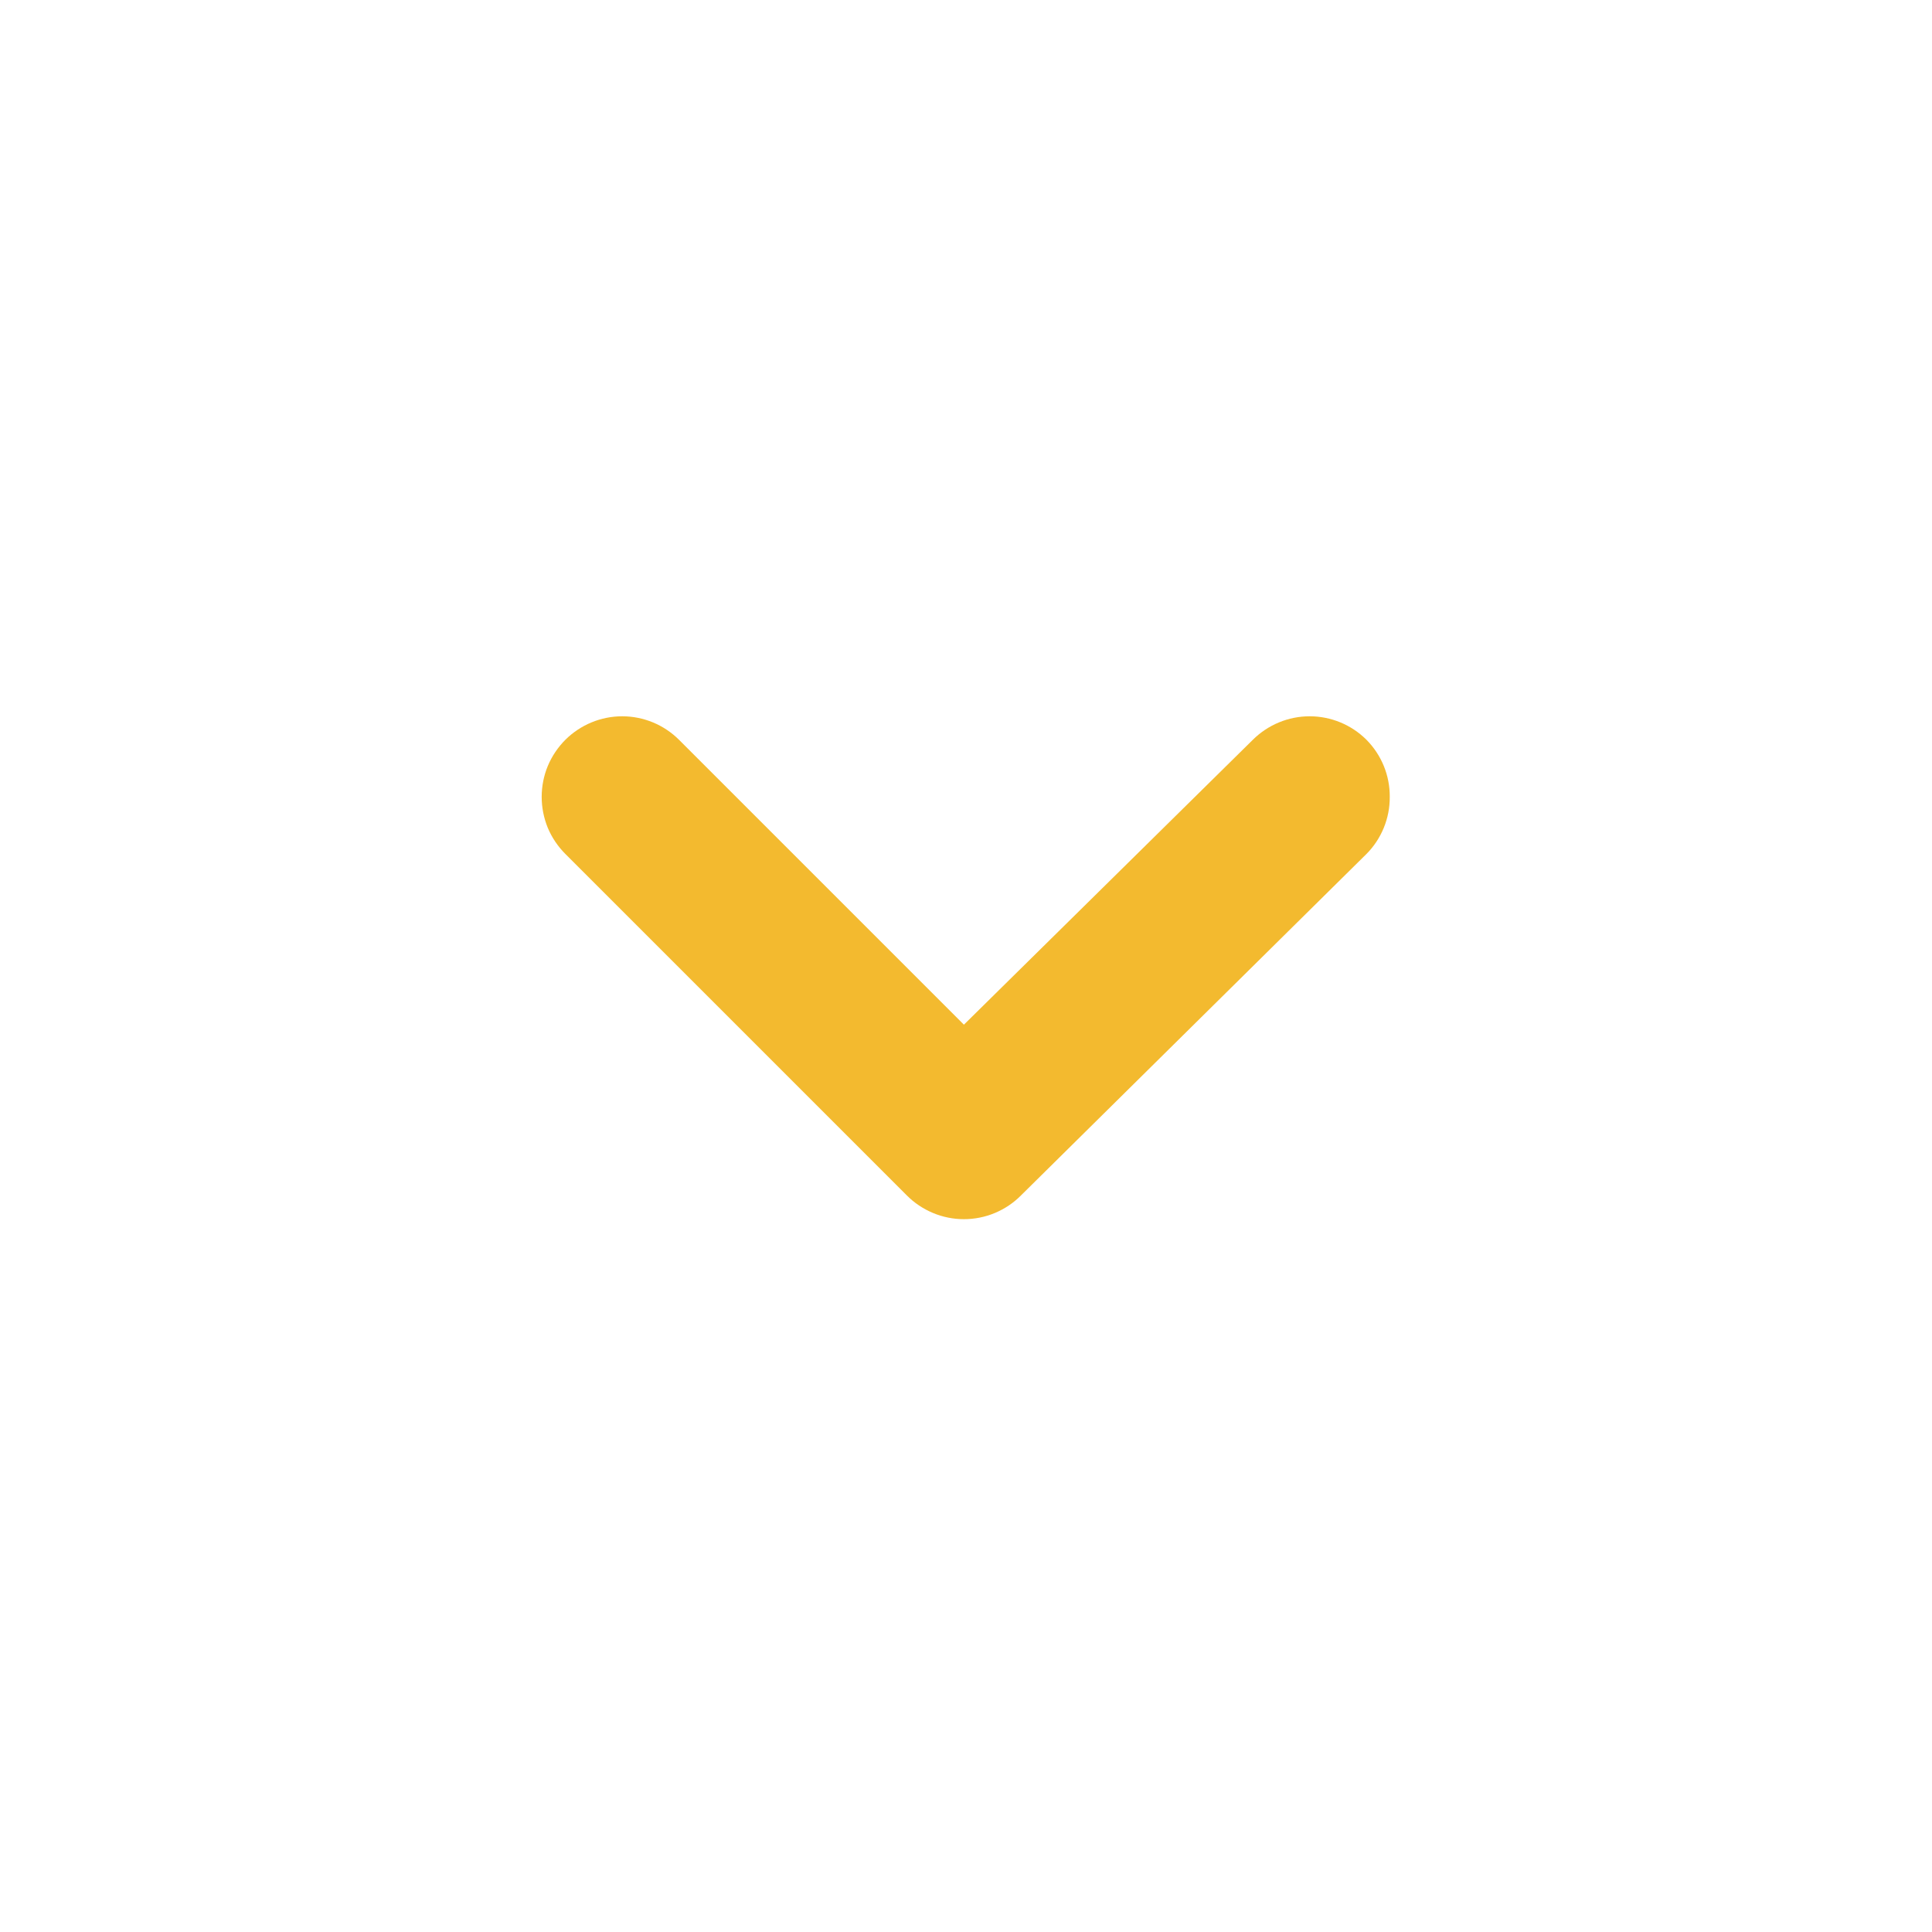 <svg width="24" height="24" viewBox="0 0 24 24" fill="none" xmlns="http://www.w3.org/2000/svg">
<path d="M11.974 12.729L8.434 9.189C8.247 9.003 7.994 8.898 7.729 8.898C7.465 8.898 7.212 9.003 7.024 9.189C6.931 9.282 6.856 9.393 6.805 9.515C6.755 9.636 6.729 9.767 6.729 9.899C6.729 10.031 6.755 10.162 6.805 10.284C6.856 10.406 6.931 10.516 7.024 10.609L11.264 14.849C11.357 14.943 11.468 15.017 11.59 15.068C11.712 15.119 11.842 15.145 11.974 15.145C12.106 15.145 12.237 15.119 12.359 15.068C12.481 15.017 12.591 14.943 12.684 14.849L16.974 10.609C17.067 10.516 17.14 10.405 17.19 10.283C17.24 10.161 17.265 10.031 17.264 9.899C17.265 9.768 17.24 9.637 17.19 9.515C17.14 9.393 17.067 9.283 16.974 9.189C16.787 9.003 16.534 8.898 16.269 8.898C16.005 8.898 15.752 9.003 15.564 9.189L11.974 12.729Z" fill="#F3BA2F"/>
</svg>

